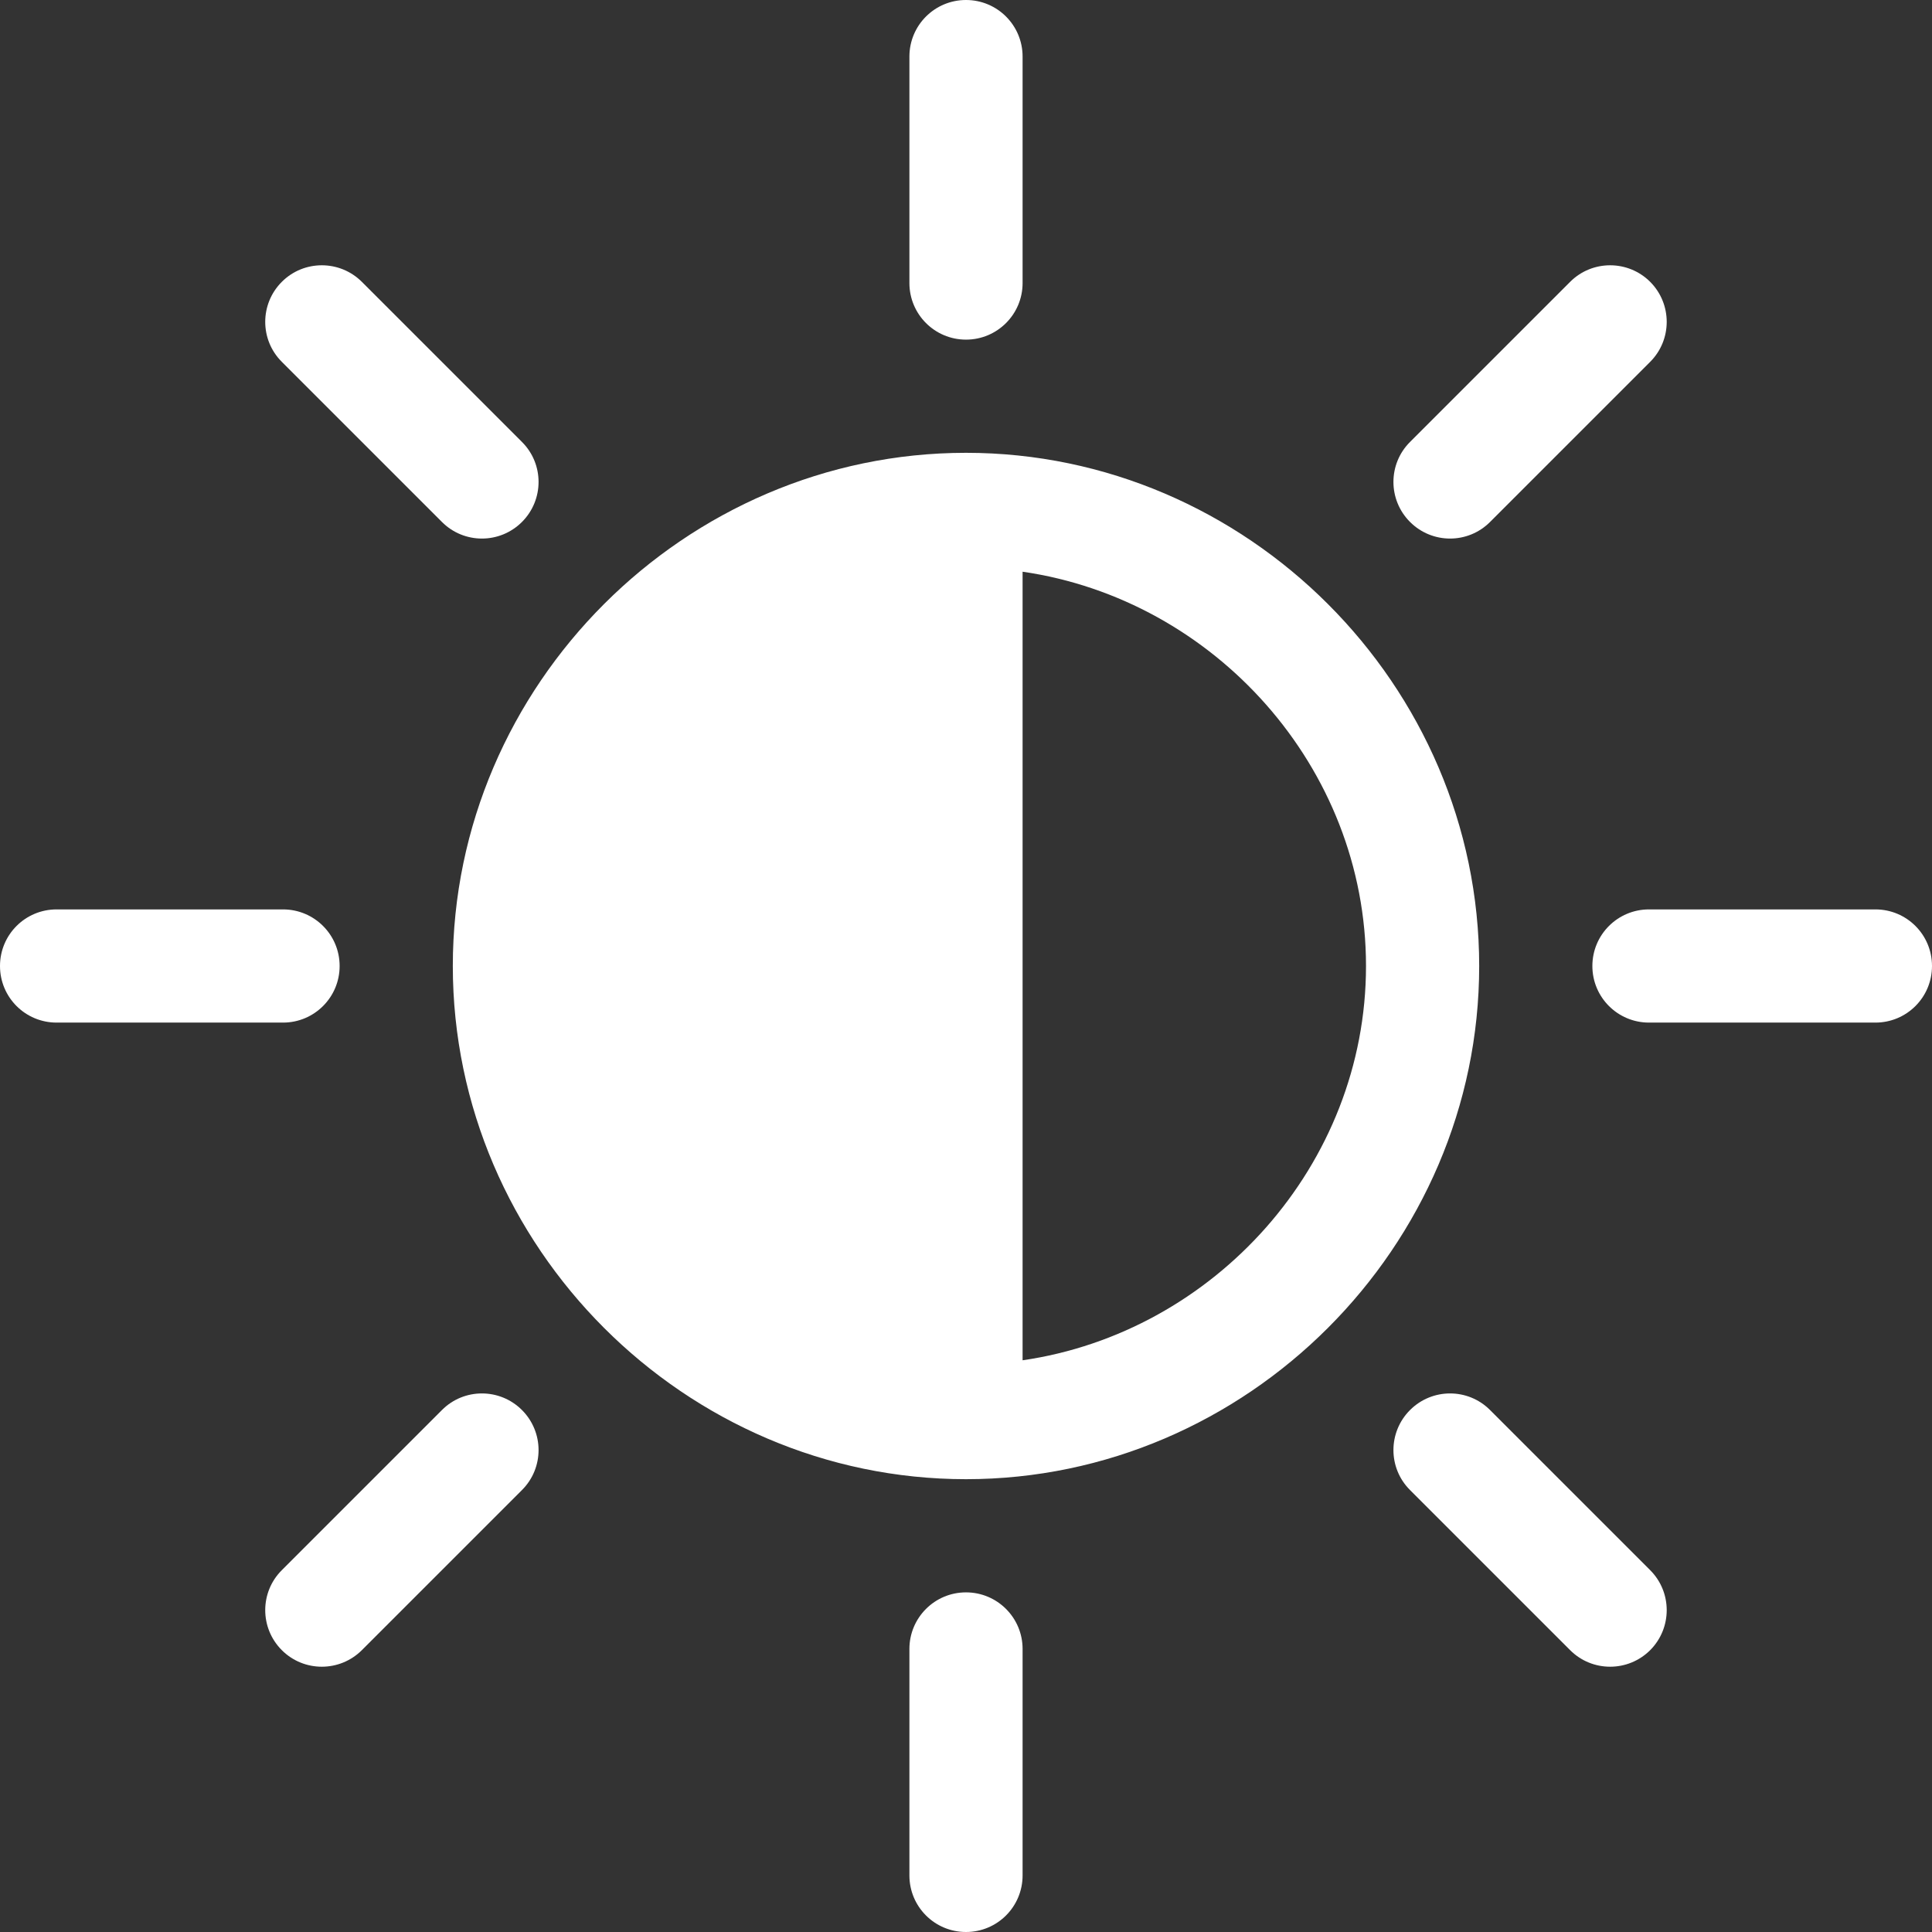 <svg width="24" height="24" viewBox="0 0 24 24" fill="none" xmlns="http://www.w3.org/2000/svg">
<rect x="0" y="0" width="24" height="24" fill="#333333" stroke="none"/>
<path d="M12 5.625C8.51 5.625 5.625 8.51 5.625 12C5.625 15.489 8.51 18.375 12 18.375C15.489 18.375 18.375 15.489 18.375 12C18.375 8.51 15.489 5.625 12 5.625ZM12.703 16.898V7.102C15.082 7.447 16.969 9.527 16.969 12C16.969 14.473 15.082 16.553 12.703 16.898ZM12 0C11.611 0 11.297 0.314 11.297 0.703V3.516C11.297 3.904 11.611 4.219 12 4.219C12.389 4.219 12.703 3.904 12.703 3.516V0.703C12.703 0.314 12.389 0 12 0ZM12 19.781C11.611 19.781 11.297 20.096 11.297 20.484V23.297C11.297 23.686 11.611 24 12 24C12.389 24 12.703 23.686 12.703 23.297V20.484C12.703 20.096 12.389 19.781 12 19.781ZM3.516 11.297H0.703C0.314 11.297 0 11.611 0 12C0 12.389 0.314 12.703 0.703 12.703H3.516C3.904 12.703 4.219 12.389 4.219 12C4.219 11.611 3.904 11.297 3.516 11.297ZM23.297 11.297H20.484C20.096 11.297 19.781 11.611 19.781 12C19.781 12.389 20.096 12.703 20.484 12.703H23.297C23.686 12.703 24 12.389 24 12C24 11.611 23.686 11.297 23.297 11.297ZM6.484 17.516C6.209 17.241 5.764 17.241 5.49 17.516L3.501 19.505C3.226 19.779 3.226 20.224 3.501 20.499C3.775 20.773 4.22 20.773 4.495 20.499L6.484 18.51C6.759 18.236 6.759 17.791 6.484 17.516ZM20.499 3.501C20.224 3.227 19.779 3.227 19.505 3.501L17.516 5.49C17.241 5.764 17.241 6.209 17.516 6.484C17.791 6.759 18.236 6.759 18.51 6.484L20.499 4.495C20.773 4.221 20.773 3.776 20.499 3.501ZM20.499 19.505L18.51 17.516C18.236 17.241 17.791 17.241 17.516 17.516C17.241 17.791 17.241 18.236 17.516 18.51L19.505 20.499C19.779 20.773 20.224 20.773 20.499 20.499C20.773 20.224 20.773 19.779 20.499 19.505ZM6.484 5.49L4.495 3.501C4.22 3.227 3.775 3.227 3.501 3.501C3.226 3.776 3.226 4.221 3.501 4.495L5.49 6.484C5.764 6.759 6.209 6.759 6.484 6.484C6.759 6.209 6.759 5.764 6.484 5.49Z" fill="white"/>
</svg>
